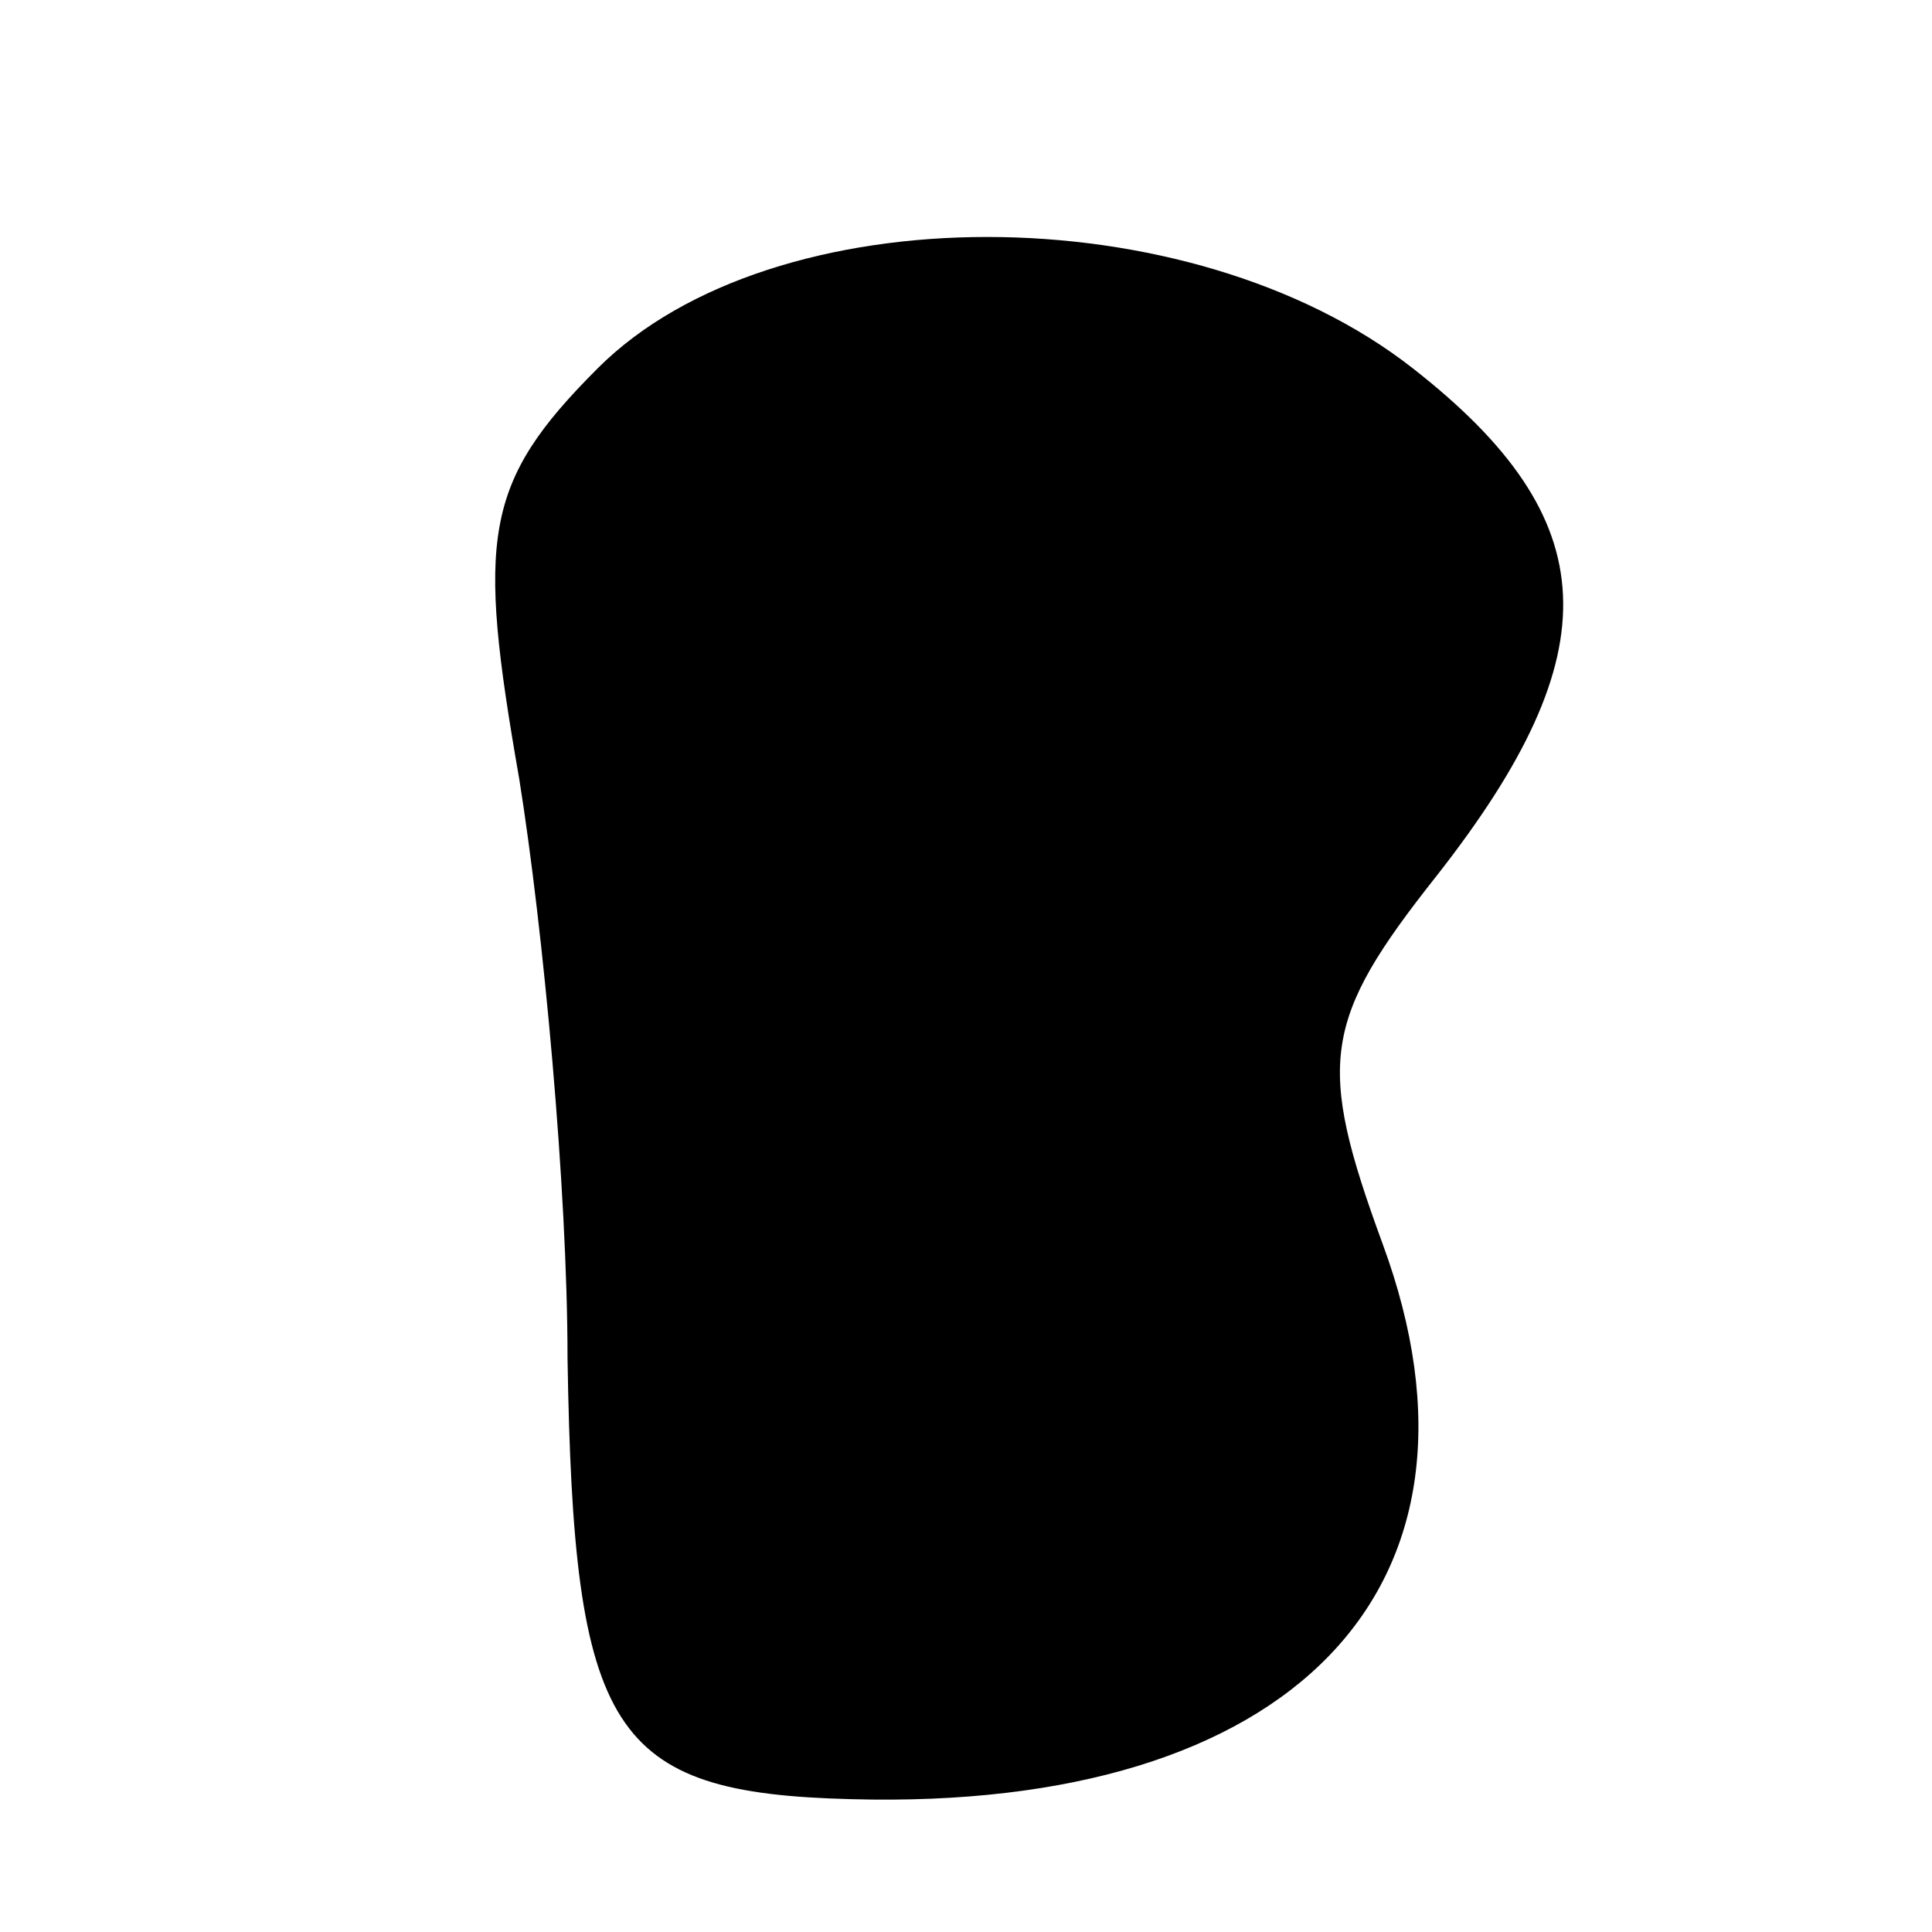 <?xml version="1.0" standalone="no"?>
<!DOCTYPE svg PUBLIC "-//W3C//DTD SVG 20010904//EN"
 "http://www.w3.org/TR/2001/REC-SVG-20010904/DTD/svg10.dtd">
<svg version="1.0" xmlns="http://www.w3.org/2000/svg"
 width="32pt" height="32pt" viewBox="0 0 32 32"
 preserveAspectRatio="xMidYMid meet">
<g transform="translate(0,32) scale(0.1,-0.1)"
fill="#000000" stroke="none">
<path fill="#000000" stroke="none" d="M99 259 c-19 -19 -20 -28 -13 -68 4
-25 8 -68 8 -96 1 -62 7 -72 47 -73 73 -2 109 35 88 92 -11 30 -10 37 9 61 29
37 28 59 -4 84 -37 29 -106 29 -135 0z"/>
</g>
</svg>
